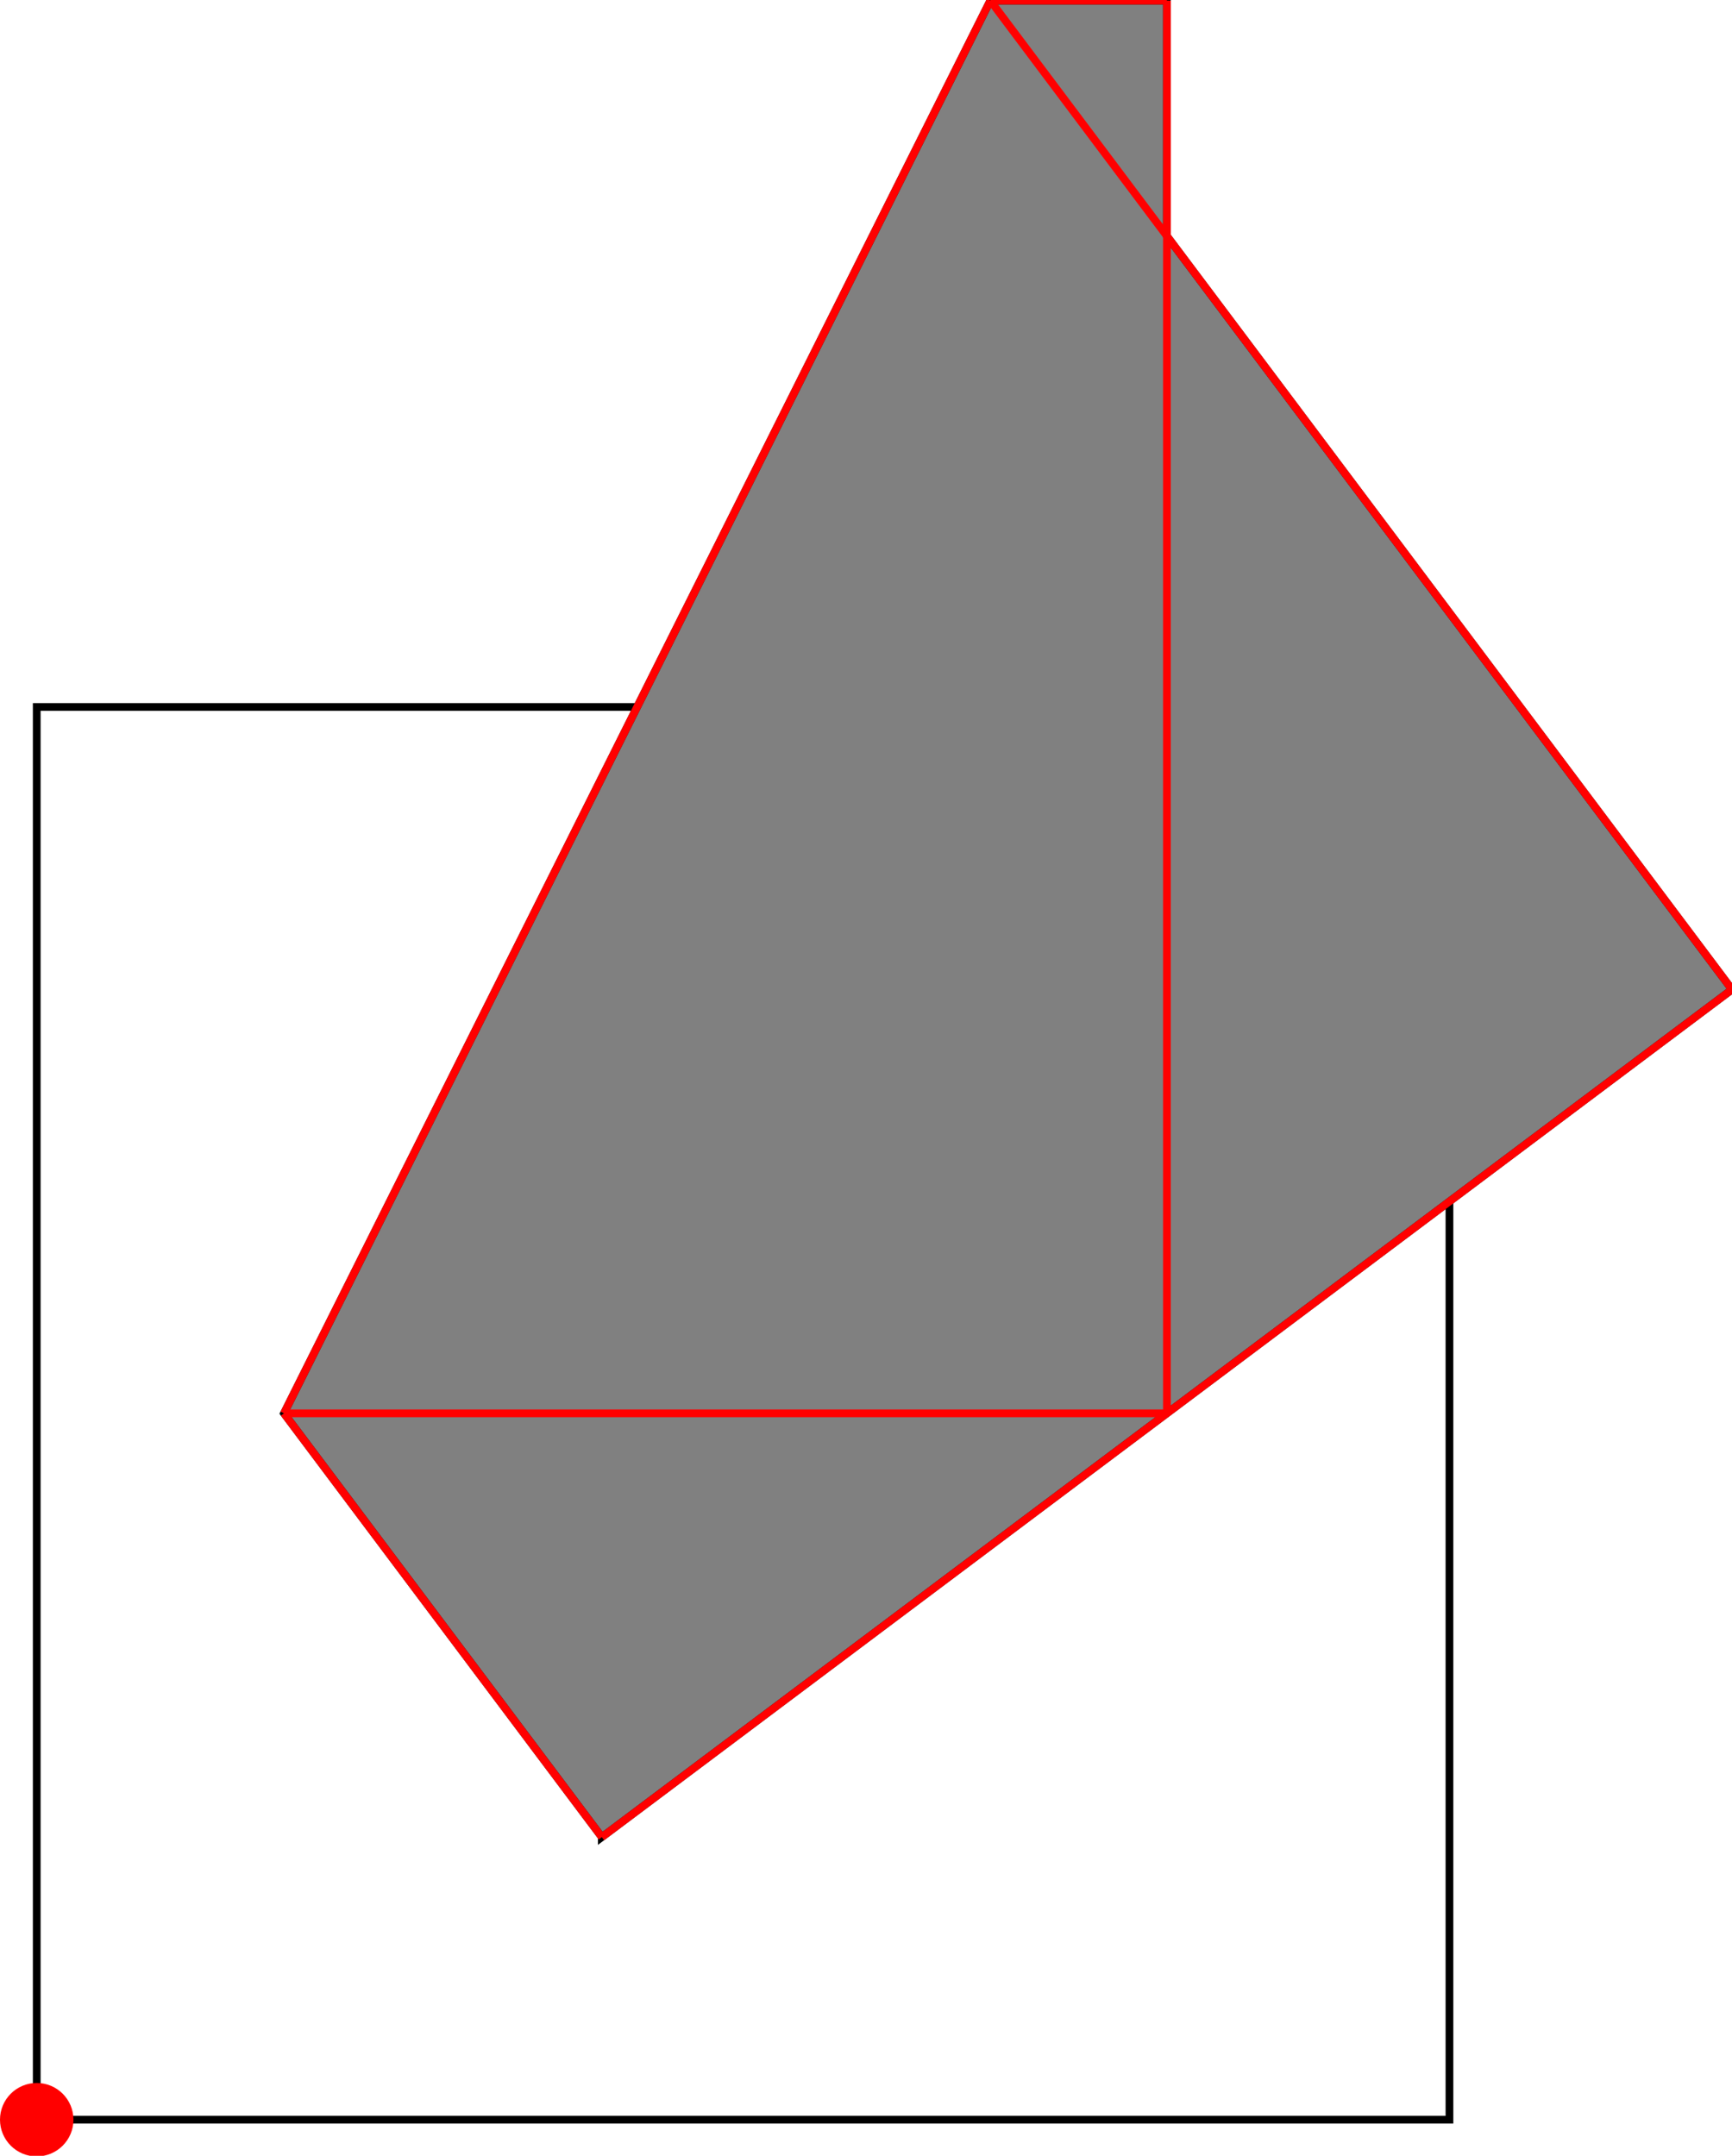 <?xml version="1.0" encoding="UTF-8"?>
<!DOCTYPE svg PUBLIC "-//W3C//DTD SVG 1.1//EN"
    "http://www.w3.org/Graphics/SVG/1.1/DTD/svg11.dtd"><svg xmlns="http://www.w3.org/2000/svg" height="622.349" stroke-opacity="1" viewBox="0 0 500 622" font-size="1" width="500" xmlns:xlink="http://www.w3.org/1999/xlink" stroke="rgb(0,0,0)" version="1.1"><defs></defs><g stroke-linejoin="miter" stroke-opacity="1.0" fill-opacity="0.0" stroke="rgb(0,0,0)" stroke-width="2.231" fill="rgb(0,0,0)" stroke-linecap="butt" stroke-miterlimit="10.0"><path d="M 418.434,611.745 l -0,-407.83 h -407.83 l -0,407.83 Z"/></g><g stroke-linejoin="miter" stroke-opacity="1.0" fill-opacity="1.0" stroke="rgb(0,0,0)" stroke-width="2.231" fill="rgb(128,128,128)" stroke-linecap="butt" stroke-miterlimit="10.0"><path d="M 173.736,530.179 l 326.264,-244.698 l -163.132,-217.51 v -67.972 h -50.979 l -203.915,407.83 l 91.762,122.349 Z"/></g><g stroke-linejoin="miter" stroke-opacity="1.0" fill-opacity="1.0" stroke="rgb(0,0,0)" stroke-width="0.0" fill="rgb(255,0,0)" stroke-linecap="butt" stroke-miterlimit="10.0"><path d="M 21.207,611.745 c 0,-5.856 -4.747,-10.604 -10.604 -10.604c -5.856,-0 -10.604,4.747 -10.604 10.604c -0,5.856 4.747,10.604 10.604 10.604c 5.856,0 10.604,-4.747 10.604 -10.604Z"/></g><g stroke-linejoin="miter" stroke-opacity="1.0" fill-opacity="0.0" stroke="rgb(255,0,0)" stroke-width="2.231" fill="rgb(0,0,0)" stroke-linecap="butt" stroke-miterlimit="10.0"><path d="M 285.889,0 h 50.979 "/></g><g stroke-linejoin="miter" stroke-opacity="1.0" fill-opacity="0.0" stroke="rgb(255,0,0)" stroke-width="2.231" fill="rgb(0,0,0)" stroke-linecap="butt" stroke-miterlimit="10.0"><path d="M 500,285.481 l -214.111,-285.481 "/></g><g stroke-linejoin="miter" stroke-opacity="1.0" fill-opacity="0.0" stroke="rgb(255,0,0)" stroke-width="2.231" fill="rgb(0,0,0)" stroke-linecap="butt" stroke-miterlimit="10.0"><path d="M 81.974,407.83 h 254.894 "/></g><g stroke-linejoin="miter" stroke-opacity="1.0" fill-opacity="0.0" stroke="rgb(255,0,0)" stroke-width="2.231" fill="rgb(0,0,0)" stroke-linecap="butt" stroke-miterlimit="10.0"><path d="M 173.736,530.179 l -91.762,-122.349 "/></g><g stroke-linejoin="miter" stroke-opacity="1.0" fill-opacity="0.0" stroke="rgb(255,0,0)" stroke-width="2.231" fill="rgb(0,0,0)" stroke-linecap="butt" stroke-miterlimit="10.0"><path d="M 81.974,407.83 l 203.915,-407.83 "/></g><g stroke-linejoin="miter" stroke-opacity="1.0" fill-opacity="0.0" stroke="rgb(255,0,0)" stroke-width="2.231" fill="rgb(0,0,0)" stroke-linecap="butt" stroke-miterlimit="10.0"><path d="M 336.868,407.83 v -407.83 "/></g><g stroke-linejoin="miter" stroke-opacity="1.0" fill-opacity="0.0" stroke="rgb(255,0,0)" stroke-width="2.231" fill="rgb(0,0,0)" stroke-linecap="butt" stroke-miterlimit="10.0"><path d="M 173.736,530.179 l 326.264,-244.698 "/></g></svg>